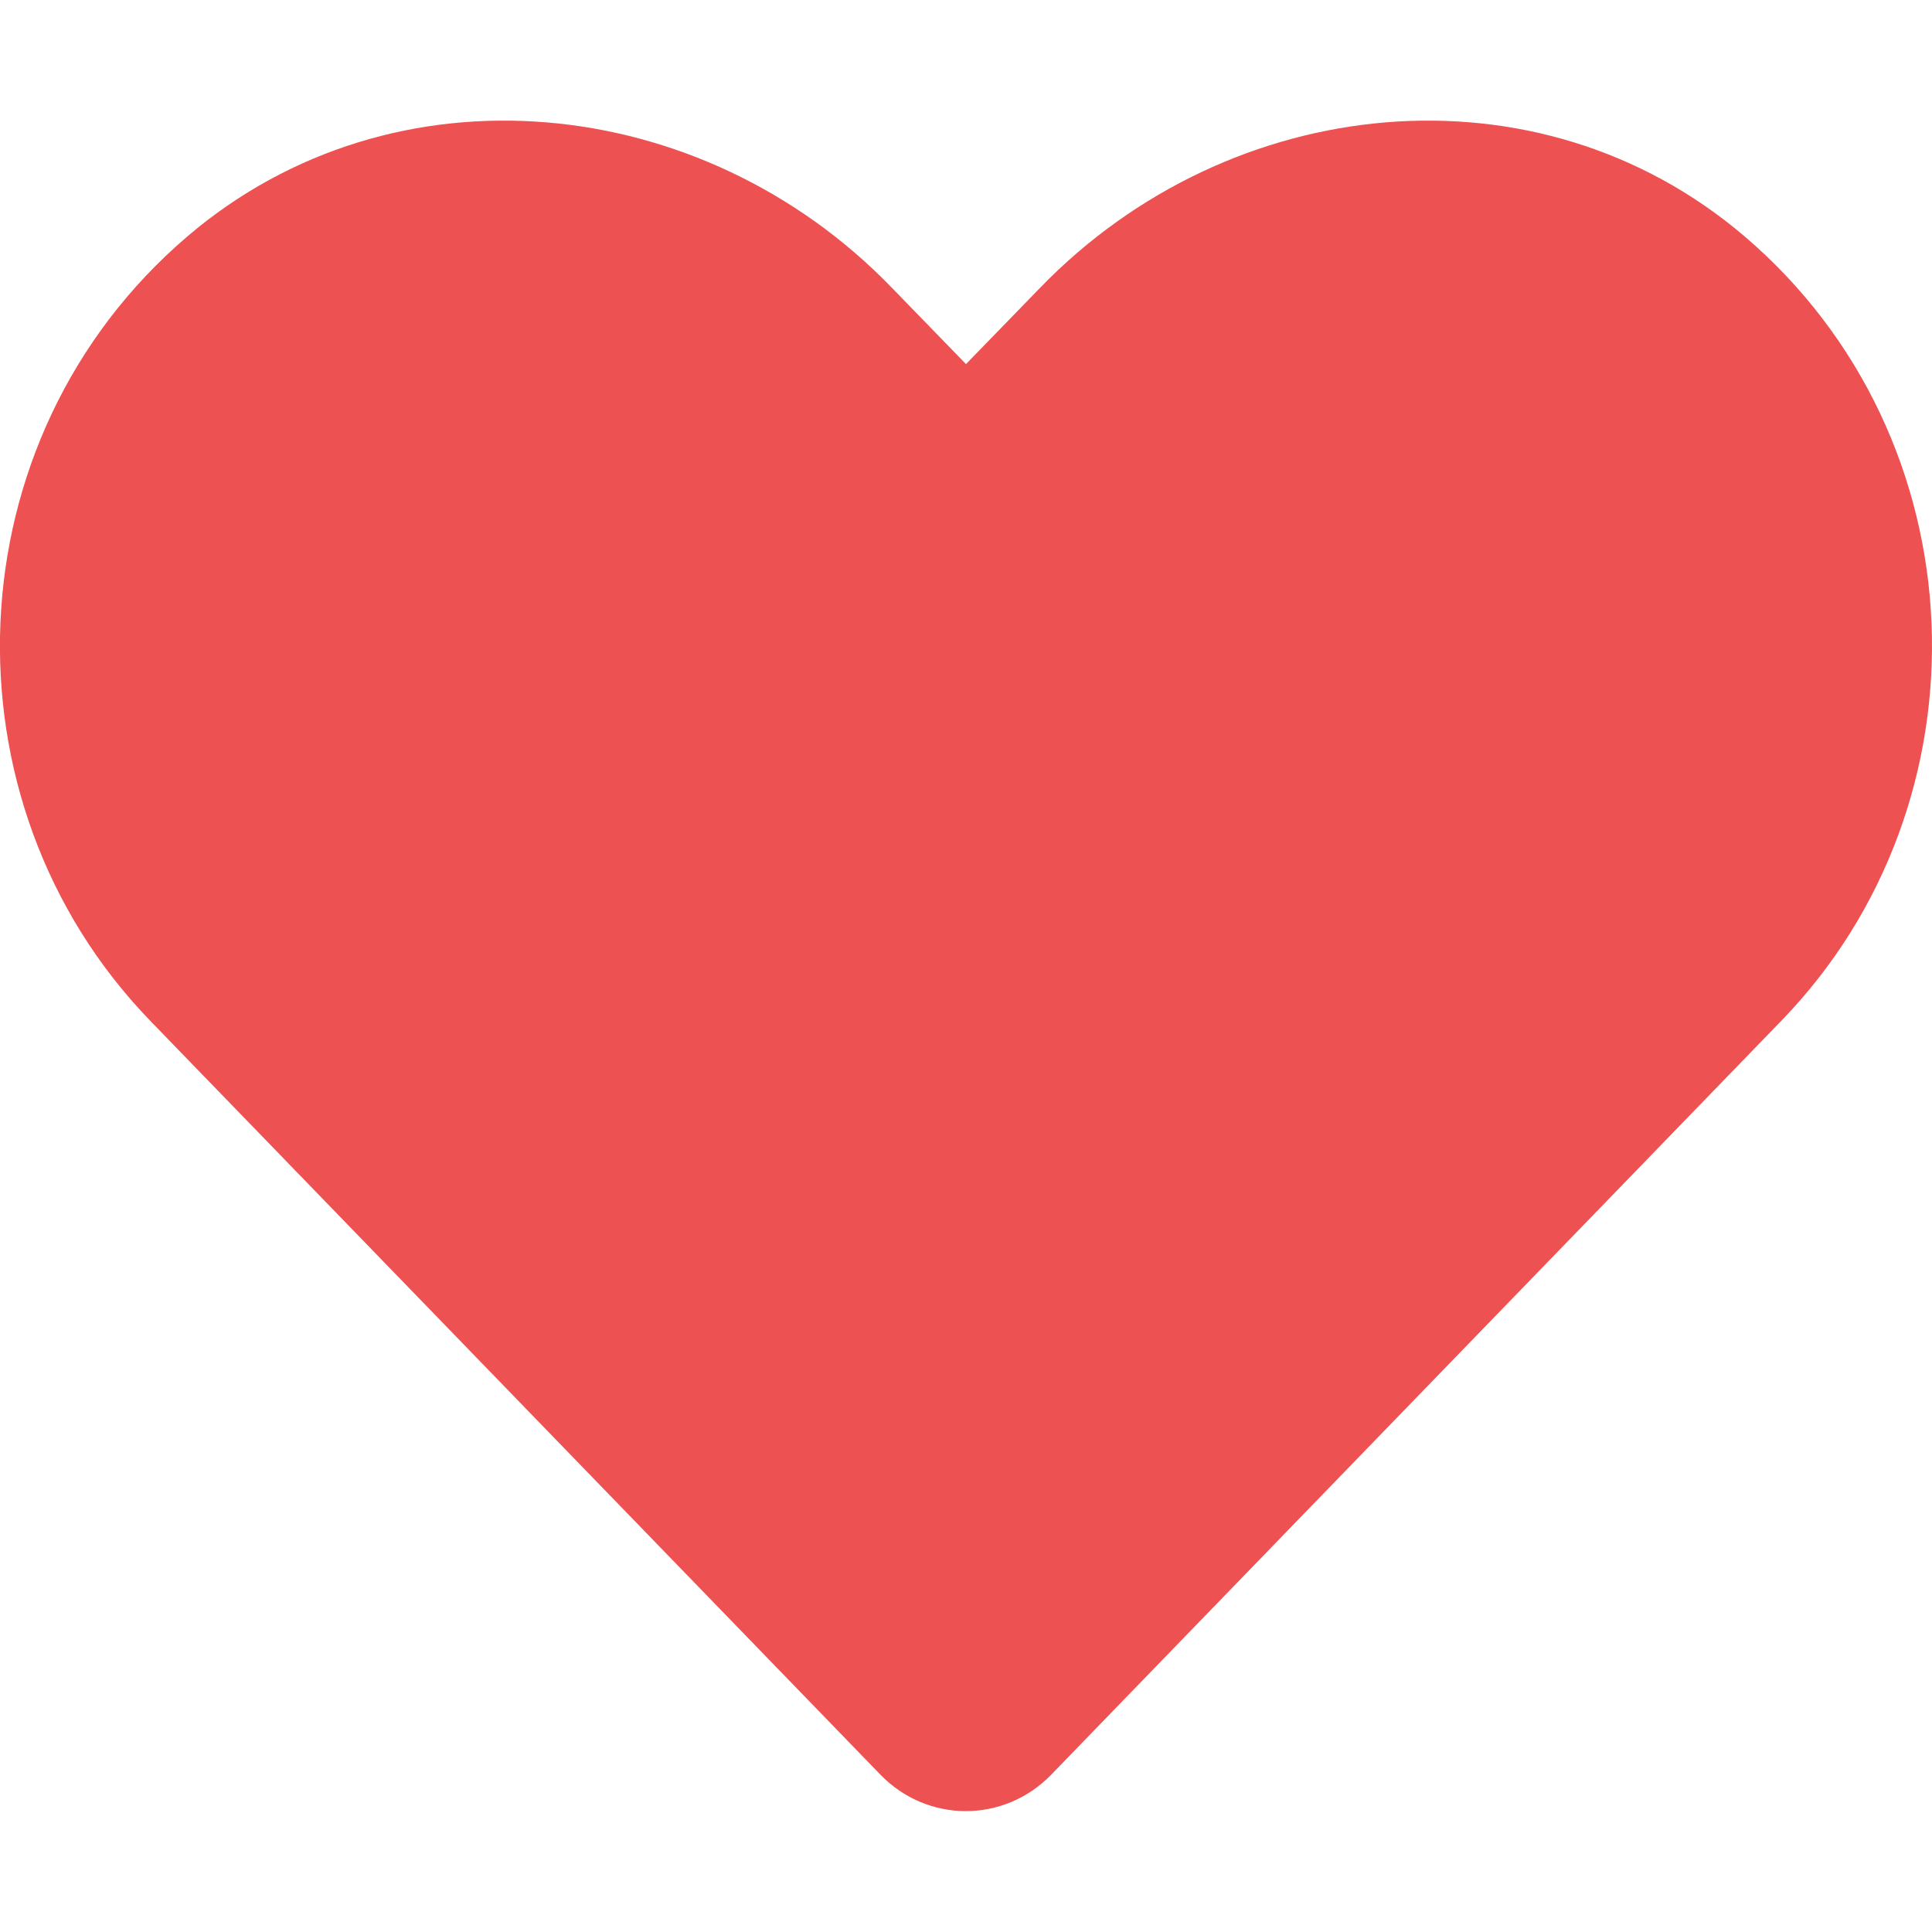 <svg width="22" height="22" viewBox="0 0 22 22" fill="none" xmlns="http://www.w3.org/2000/svg">
<g clip-path="url(#clip0_21_85)">
<path d="M19.864 2.69C17.51 0.683 14.008 1.044 11.847 3.274L11 4.146L10.153 3.274C7.996 1.044 4.49 0.683 2.136 2.69C-0.563 4.993 -0.705 9.127 1.71 11.623L10.025 20.208C10.562 20.762 11.434 20.762 11.971 20.208L20.285 11.623C22.705 9.127 22.563 4.993 19.864 2.69Z" fill="#ED5151"/>
</g>
<defs>
<clipPath id="clip0_21_85">
<rect width="22" height="22" fill="white"/>
</clipPath>
</defs>
</svg>
